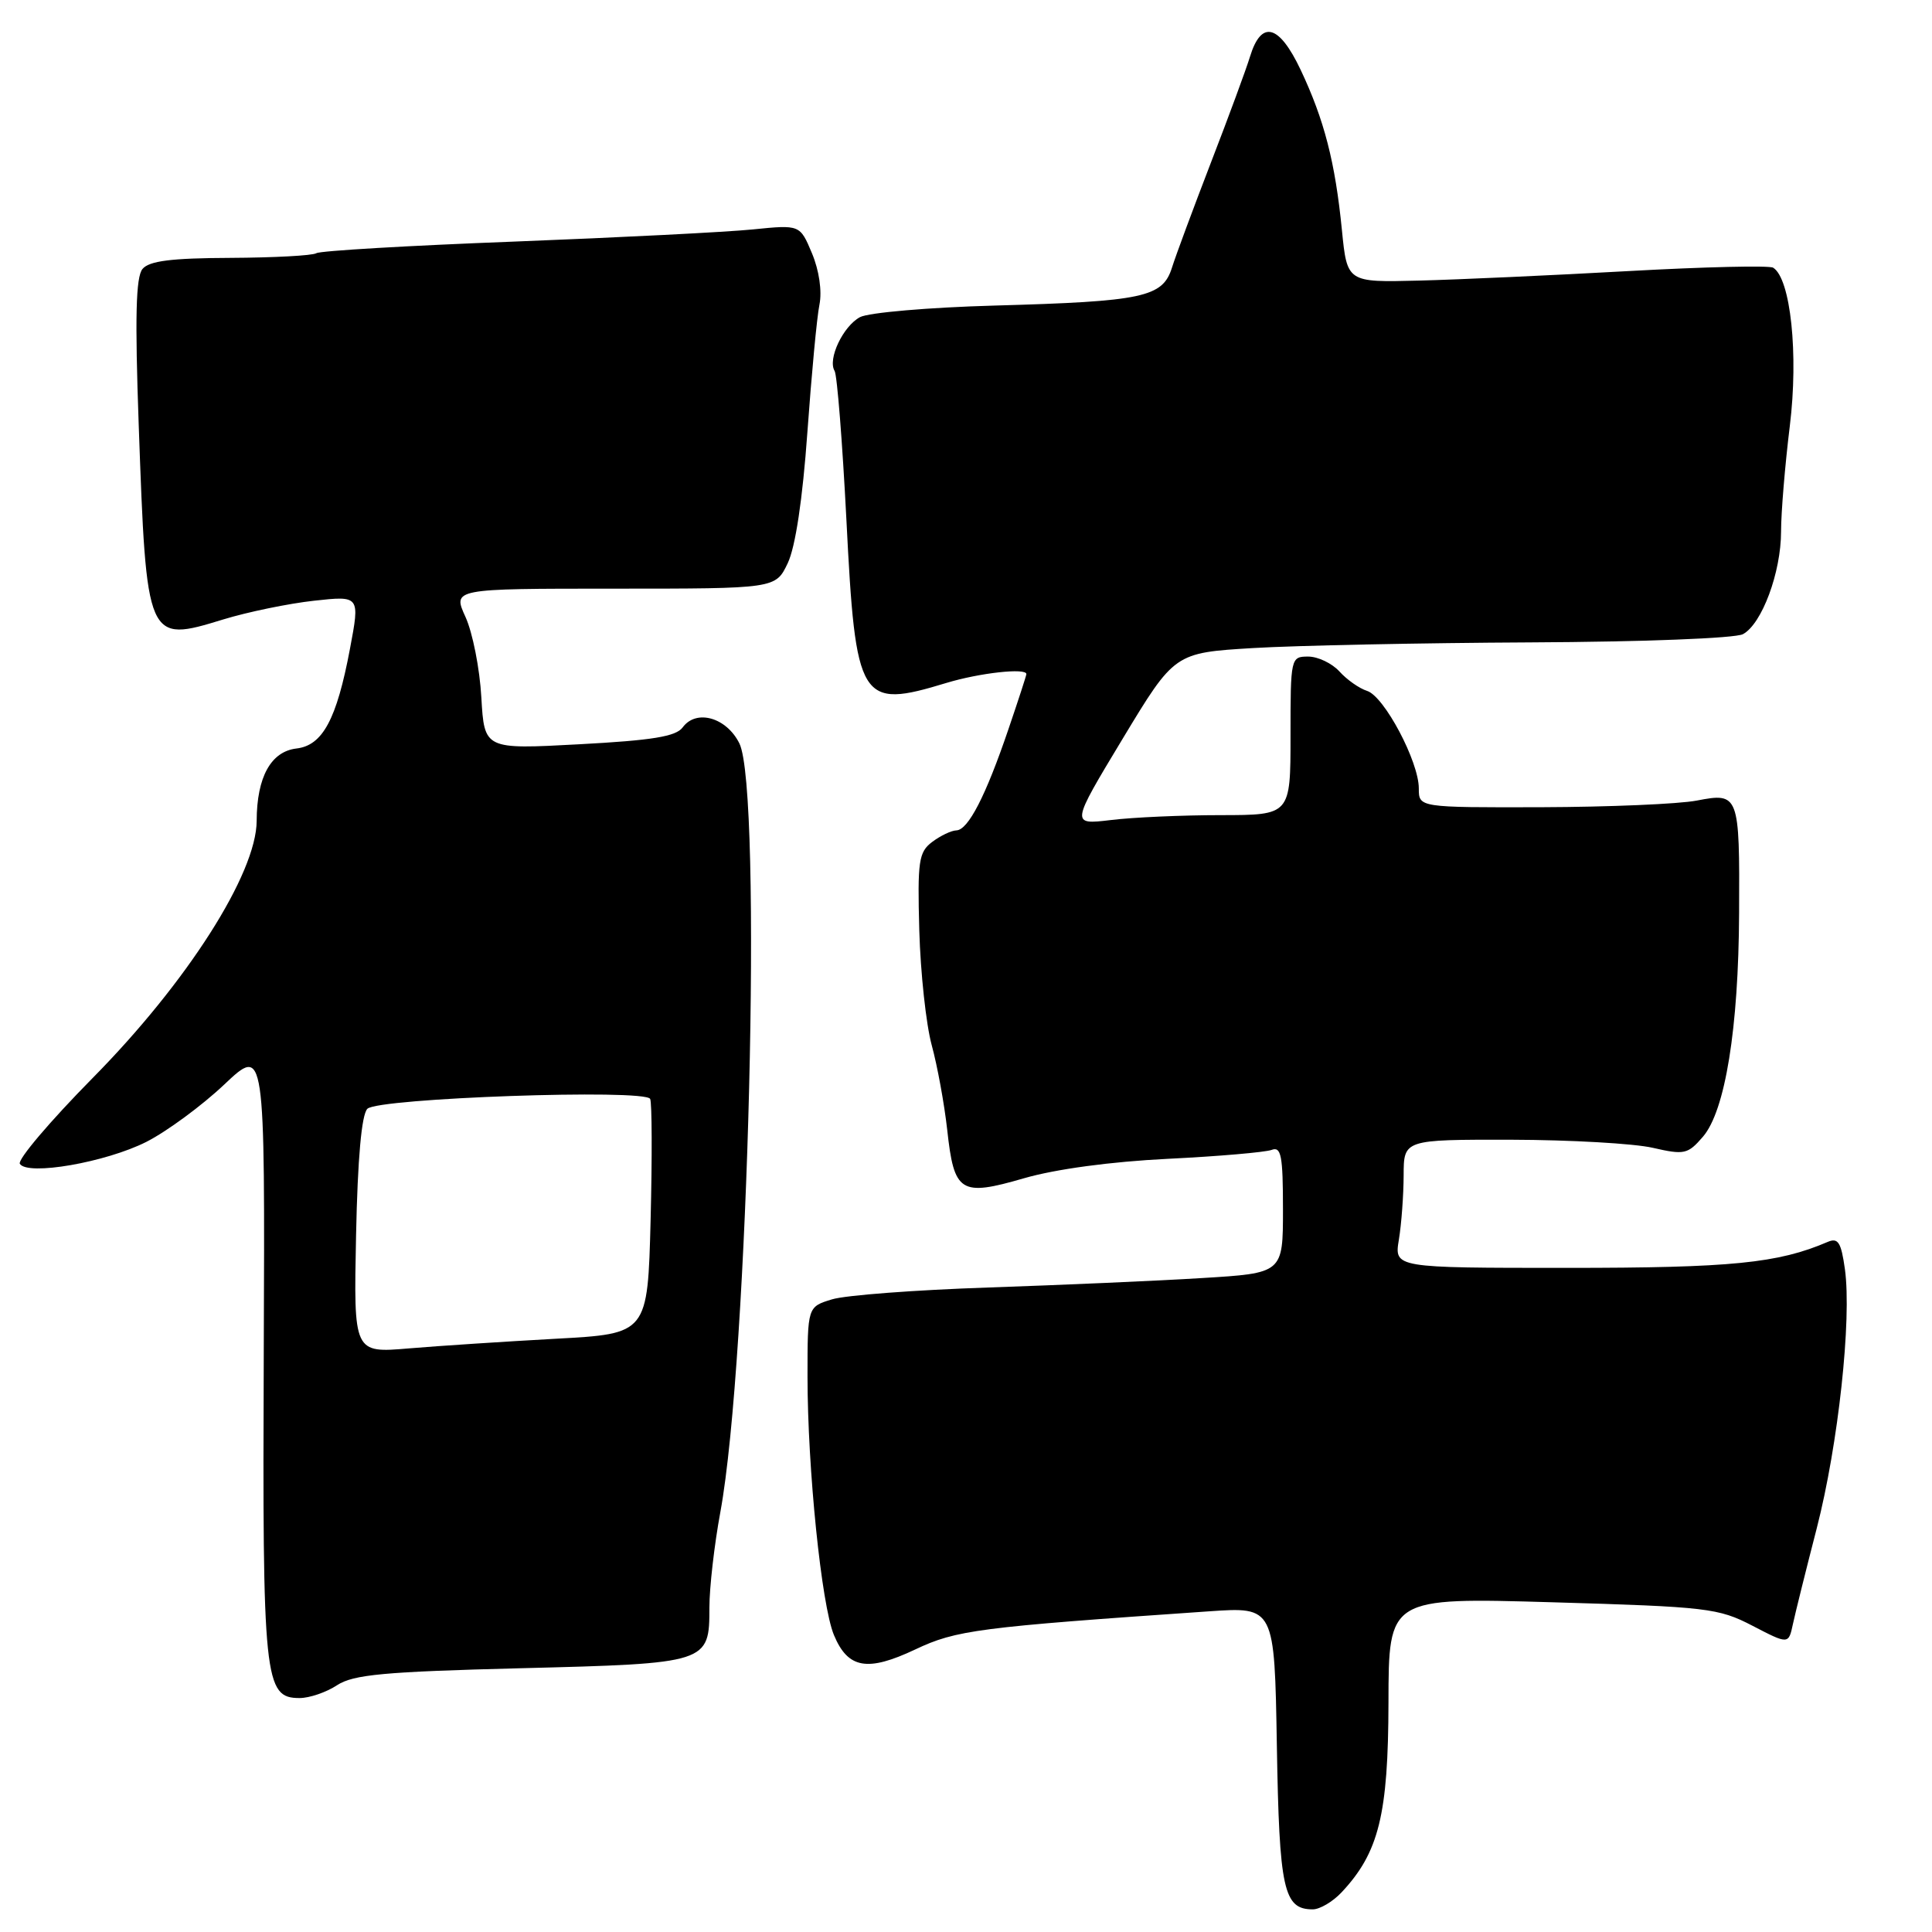<?xml version="1.0" encoding="UTF-8" standalone="no"?>
<!DOCTYPE svg PUBLIC "-//W3C//DTD SVG 1.1//EN" "http://www.w3.org/Graphics/SVG/1.1/DTD/svg11.dtd" >
<svg xmlns="http://www.w3.org/2000/svg" xmlns:xlink="http://www.w3.org/1999/xlink" version="1.1" viewBox="0 0 256 256">
 <g >
 <path fill="currentColor"
d=" M 177.76 250.75 C 182.71 245.48 183.95 240.44 183.98 225.59 C 184.00 211.68 184.00 211.68 205.72 212.31 C 226.24 212.91 227.70 213.08 232.21 215.42 C 236.99 217.90 236.99 217.90 237.57 215.20 C 237.89 213.71 239.31 208.00 240.73 202.50 C 243.58 191.41 245.38 174.84 244.46 168.17 C 243.96 164.61 243.56 163.97 242.18 164.56 C 235.59 167.39 229.44 168.00 207.65 168.00 C 184.74 168.00 184.74 168.00 185.36 164.25 C 185.70 162.19 185.98 158.36 185.99 155.75 C 186.00 151.00 186.00 151.00 200.25 151.02 C 208.09 151.04 216.52 151.52 219.00 152.09 C 223.19 153.05 223.64 152.95 225.65 150.62 C 228.60 147.19 230.37 136.27 230.44 121.00 C 230.52 105.26 230.42 105.00 224.83 106.08 C 222.45 106.54 213.19 106.93 204.25 106.96 C 188.00 107.00 188.00 107.00 188.00 104.47 C 188.00 100.91 183.42 92.27 181.15 91.55 C 180.11 91.22 178.46 90.06 177.48 88.97 C 176.49 87.89 174.63 87.00 173.35 87.00 C 171.03 87.00 171.00 87.15 171.00 97.50 C 171.00 108.00 171.00 108.00 161.75 108.01 C 156.66 108.01 150.11 108.30 147.19 108.66 C 141.88 109.29 141.88 109.29 148.75 97.90 C 155.63 86.50 155.63 86.50 166.06 85.87 C 171.80 85.53 188.34 85.19 202.82 85.12 C 217.66 85.05 229.92 84.58 230.95 84.03 C 233.46 82.68 236.00 75.85 236.00 70.42 C 236.00 67.93 236.52 61.64 237.16 56.44 C 238.33 46.94 237.27 36.90 234.95 35.47 C 234.45 35.16 225.82 35.36 215.77 35.92 C 205.72 36.48 193.22 37.05 188.00 37.18 C 178.50 37.42 178.50 37.42 177.81 30.48 C 176.92 21.49 175.47 15.87 172.34 9.25 C 169.48 3.21 167.13 2.60 165.63 7.51 C 165.13 9.15 162.81 15.45 160.47 21.50 C 158.14 27.55 155.80 33.84 155.29 35.47 C 154.05 39.39 151.50 39.94 131.76 40.49 C 123.10 40.73 115.09 41.42 113.96 42.02 C 111.70 43.23 109.64 47.60 110.59 49.15 C 110.92 49.69 111.62 58.54 112.15 68.81 C 113.38 93.10 113.92 93.98 125.41 90.49 C 129.80 89.16 136.00 88.47 136.00 89.32 C 136.00 89.50 134.93 92.79 133.62 96.63 C 130.62 105.46 128.29 109.99 126.72 110.03 C 126.05 110.05 124.61 110.74 123.52 111.56 C 121.73 112.91 121.56 114.08 121.81 123.28 C 121.97 128.90 122.71 135.75 123.46 138.50 C 124.21 141.25 125.13 146.29 125.51 149.70 C 126.42 158.05 127.25 158.57 135.67 156.13 C 139.87 154.91 147.21 153.92 154.74 153.55 C 161.47 153.22 167.66 152.68 168.49 152.37 C 169.76 151.88 170.00 153.11 170.00 160.24 C 170.00 168.70 170.00 168.70 159.25 169.35 C 153.34 169.72 140.62 170.27 131.00 170.60 C 121.38 170.92 112.04 171.62 110.25 172.17 C 107.00 173.16 107.00 173.16 107.00 182.40 C 107.00 194.57 108.85 212.69 110.50 216.65 C 112.36 221.11 114.93 221.56 121.28 218.56 C 126.71 215.99 129.55 215.62 160.19 213.51 C 168.88 212.91 168.88 212.91 169.19 231.30 C 169.51 250.40 170.08 253.00 173.95 253.00 C 174.88 253.00 176.60 251.99 177.76 250.75 Z  M 44.66 223.30 C 46.82 221.89 50.87 221.51 68.97 221.05 C 93.88 220.42 94.00 220.38 94.00 212.99 C 94.00 210.37 94.65 204.68 95.45 200.36 C 99.18 180.08 101.05 104.69 97.97 98.50 C 96.26 95.06 92.26 93.93 90.46 96.38 C 89.58 97.59 86.45 98.10 76.75 98.62 C 64.18 99.30 64.18 99.30 63.78 92.40 C 63.57 88.60 62.62 83.81 61.68 81.75 C 59.97 78.00 59.97 78.00 81.37 78.00 C 102.77 78.00 102.77 78.00 104.38 74.62 C 105.40 72.47 106.35 66.14 106.98 57.31 C 107.53 49.65 108.24 42.03 108.58 40.37 C 108.94 38.57 108.54 35.83 107.59 33.56 C 106.00 29.77 106.00 29.77 99.75 30.40 C 96.31 30.75 82.10 31.47 68.17 32.01 C 54.24 32.54 42.43 33.23 41.92 33.55 C 41.41 33.87 36.28 34.14 30.53 34.17 C 22.71 34.20 19.77 34.57 18.88 35.64 C 18.00 36.71 17.87 42.03 18.38 56.29 C 19.41 85.12 19.44 85.19 29.58 82.08 C 32.84 81.08 38.25 79.97 41.60 79.60 C 47.70 78.93 47.70 78.93 46.37 85.98 C 44.61 95.32 42.75 98.78 39.28 99.18 C 35.90 99.58 34.03 102.96 34.01 108.76 C 33.99 115.75 24.78 130.19 12.26 142.86 C 6.63 148.57 2.30 153.67 2.63 154.21 C 3.63 155.83 14.02 154.02 19.40 151.30 C 22.11 149.92 26.76 146.50 29.72 143.70 C 35.11 138.61 35.11 138.61 34.95 179.05 C 34.77 222.72 35.01 225.00 39.70 225.00 C 41.00 225.00 43.24 224.24 44.66 223.30 Z  M 47.18 163.69 C 47.39 153.48 47.91 147.69 48.68 146.92 C 50.10 145.50 85.48 144.26 86.15 145.61 C 86.39 146.10 86.42 153.30 86.21 161.61 C 85.82 176.73 85.82 176.73 73.66 177.39 C 66.97 177.76 58.20 178.33 54.18 178.67 C 46.86 179.29 46.86 179.29 47.18 163.69 Z "/>
</g>
</svg>